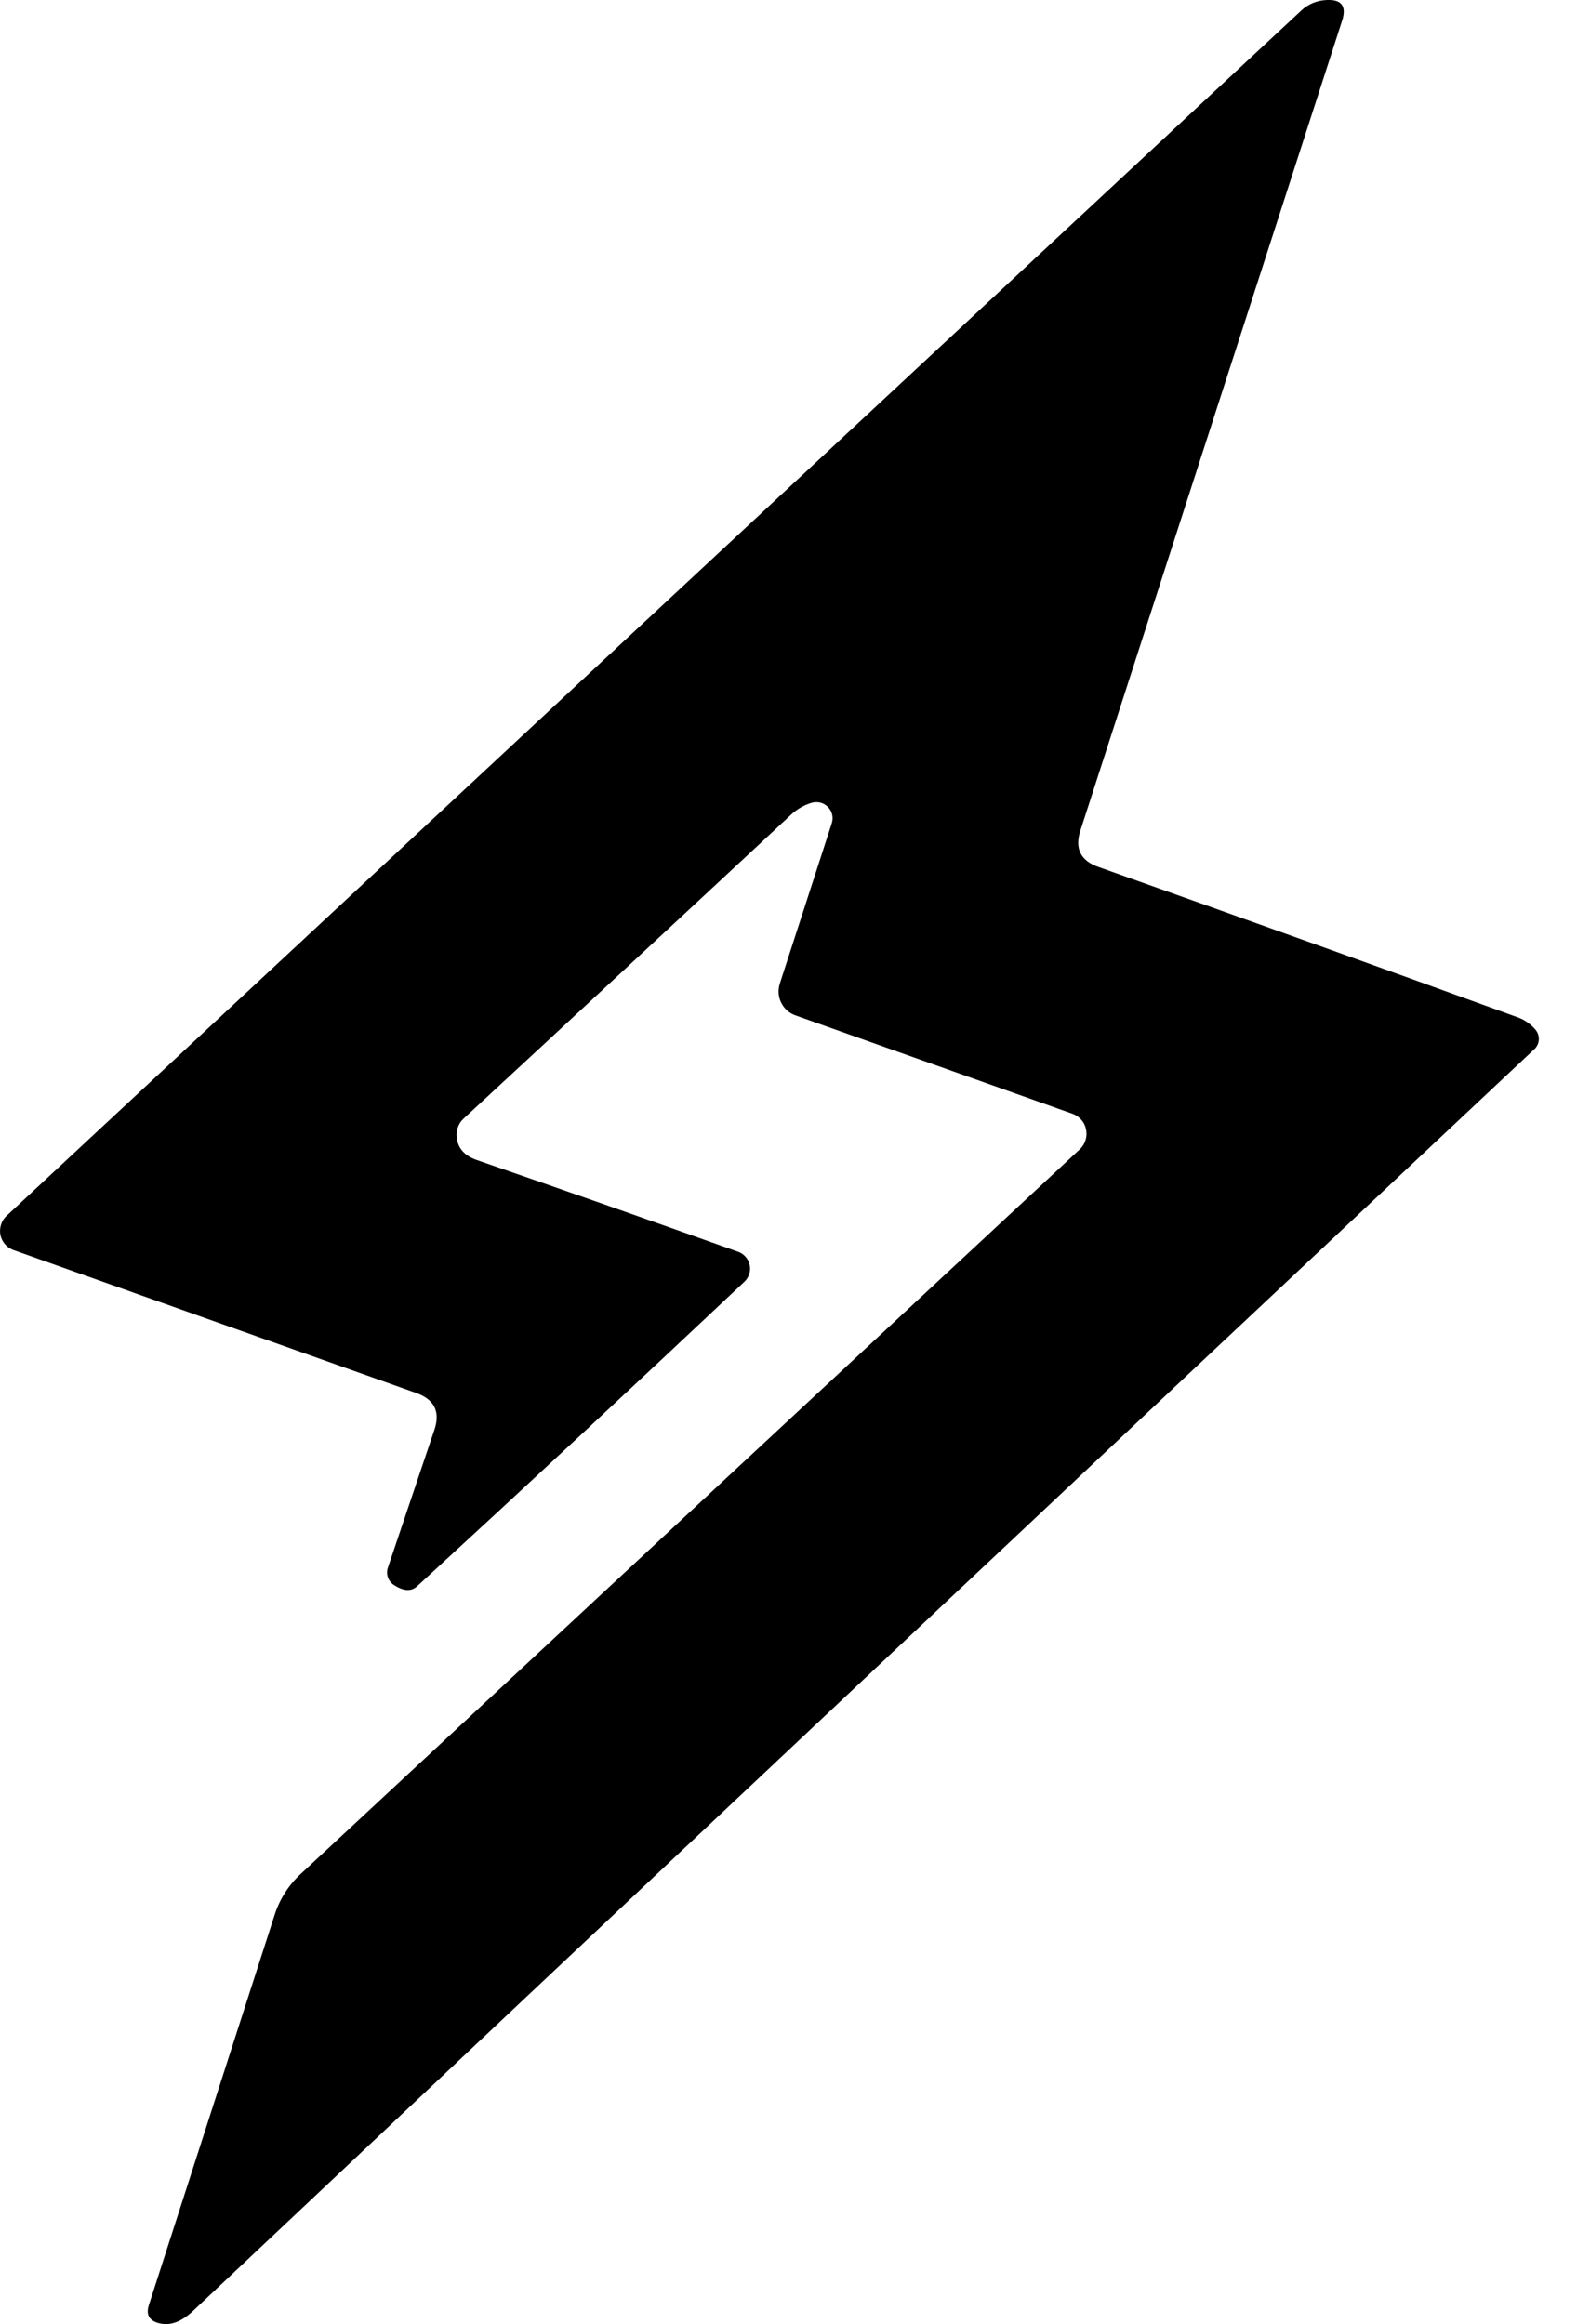 <svg width="19" height="28" viewBox="0 0 19 28" fill="none" xmlns="http://www.w3.org/2000/svg">
<path d="M9.781 9.671C9.689 9.698 9.604 9.747 9.533 9.813C8.108 11.14 6.792 12.361 5.585 13.477C5.558 13.502 5.536 13.533 5.522 13.567C5.507 13.602 5.5 13.639 5.501 13.676C5.505 13.82 5.586 13.92 5.743 13.975C6.826 14.349 7.877 14.718 8.894 15.081C8.929 15.093 8.96 15.115 8.984 15.143C9.008 15.17 9.025 15.204 9.032 15.24C9.04 15.276 9.038 15.314 9.027 15.349C9.016 15.384 8.996 15.416 8.97 15.441C7.656 16.679 6.341 17.902 5.024 19.112C4.954 19.175 4.862 19.17 4.747 19.096C4.713 19.074 4.687 19.041 4.674 19.003C4.66 18.964 4.66 18.923 4.674 18.884L5.232 17.231C5.308 17.01 5.235 16.86 5.015 16.782L0.165 15.061C0.125 15.047 0.089 15.023 0.061 14.991C0.033 14.959 0.014 14.921 0.005 14.88C-0.003 14.838 -0.001 14.795 0.012 14.755C0.024 14.714 0.047 14.678 0.078 14.649L15.679 0.126C15.75 0.059 15.842 0.016 15.94 0.004C16.155 -0.021 16.231 0.062 16.169 0.252C15.138 3.441 14.088 6.692 13.017 10.005C12.946 10.223 13.019 10.37 13.235 10.445C15.01 11.075 16.693 11.678 18.282 12.255C18.368 12.285 18.444 12.338 18.502 12.408C18.529 12.441 18.543 12.484 18.54 12.527C18.537 12.57 18.518 12.611 18.486 12.64C13.014 17.776 7.629 22.843 2.329 27.838C2.189 27.971 2.054 28.022 1.924 27.991C1.798 27.962 1.755 27.887 1.795 27.766L3.31 23.066C3.37 22.88 3.477 22.712 3.62 22.579L13.008 13.848C13.041 13.818 13.065 13.78 13.078 13.738C13.092 13.695 13.094 13.65 13.085 13.607C13.076 13.563 13.057 13.523 13.027 13.49C12.998 13.457 12.961 13.431 12.919 13.417L9.584 12.233C9.509 12.207 9.447 12.152 9.412 12.08C9.376 12.009 9.371 11.926 9.395 11.851L10.021 9.919C10.032 9.885 10.034 9.849 10.026 9.815C10.018 9.78 10.001 9.749 9.976 9.723C9.951 9.698 9.92 9.679 9.886 9.67C9.852 9.661 9.815 9.662 9.781 9.671V9.671Z" fill="black"/>
</svg>
